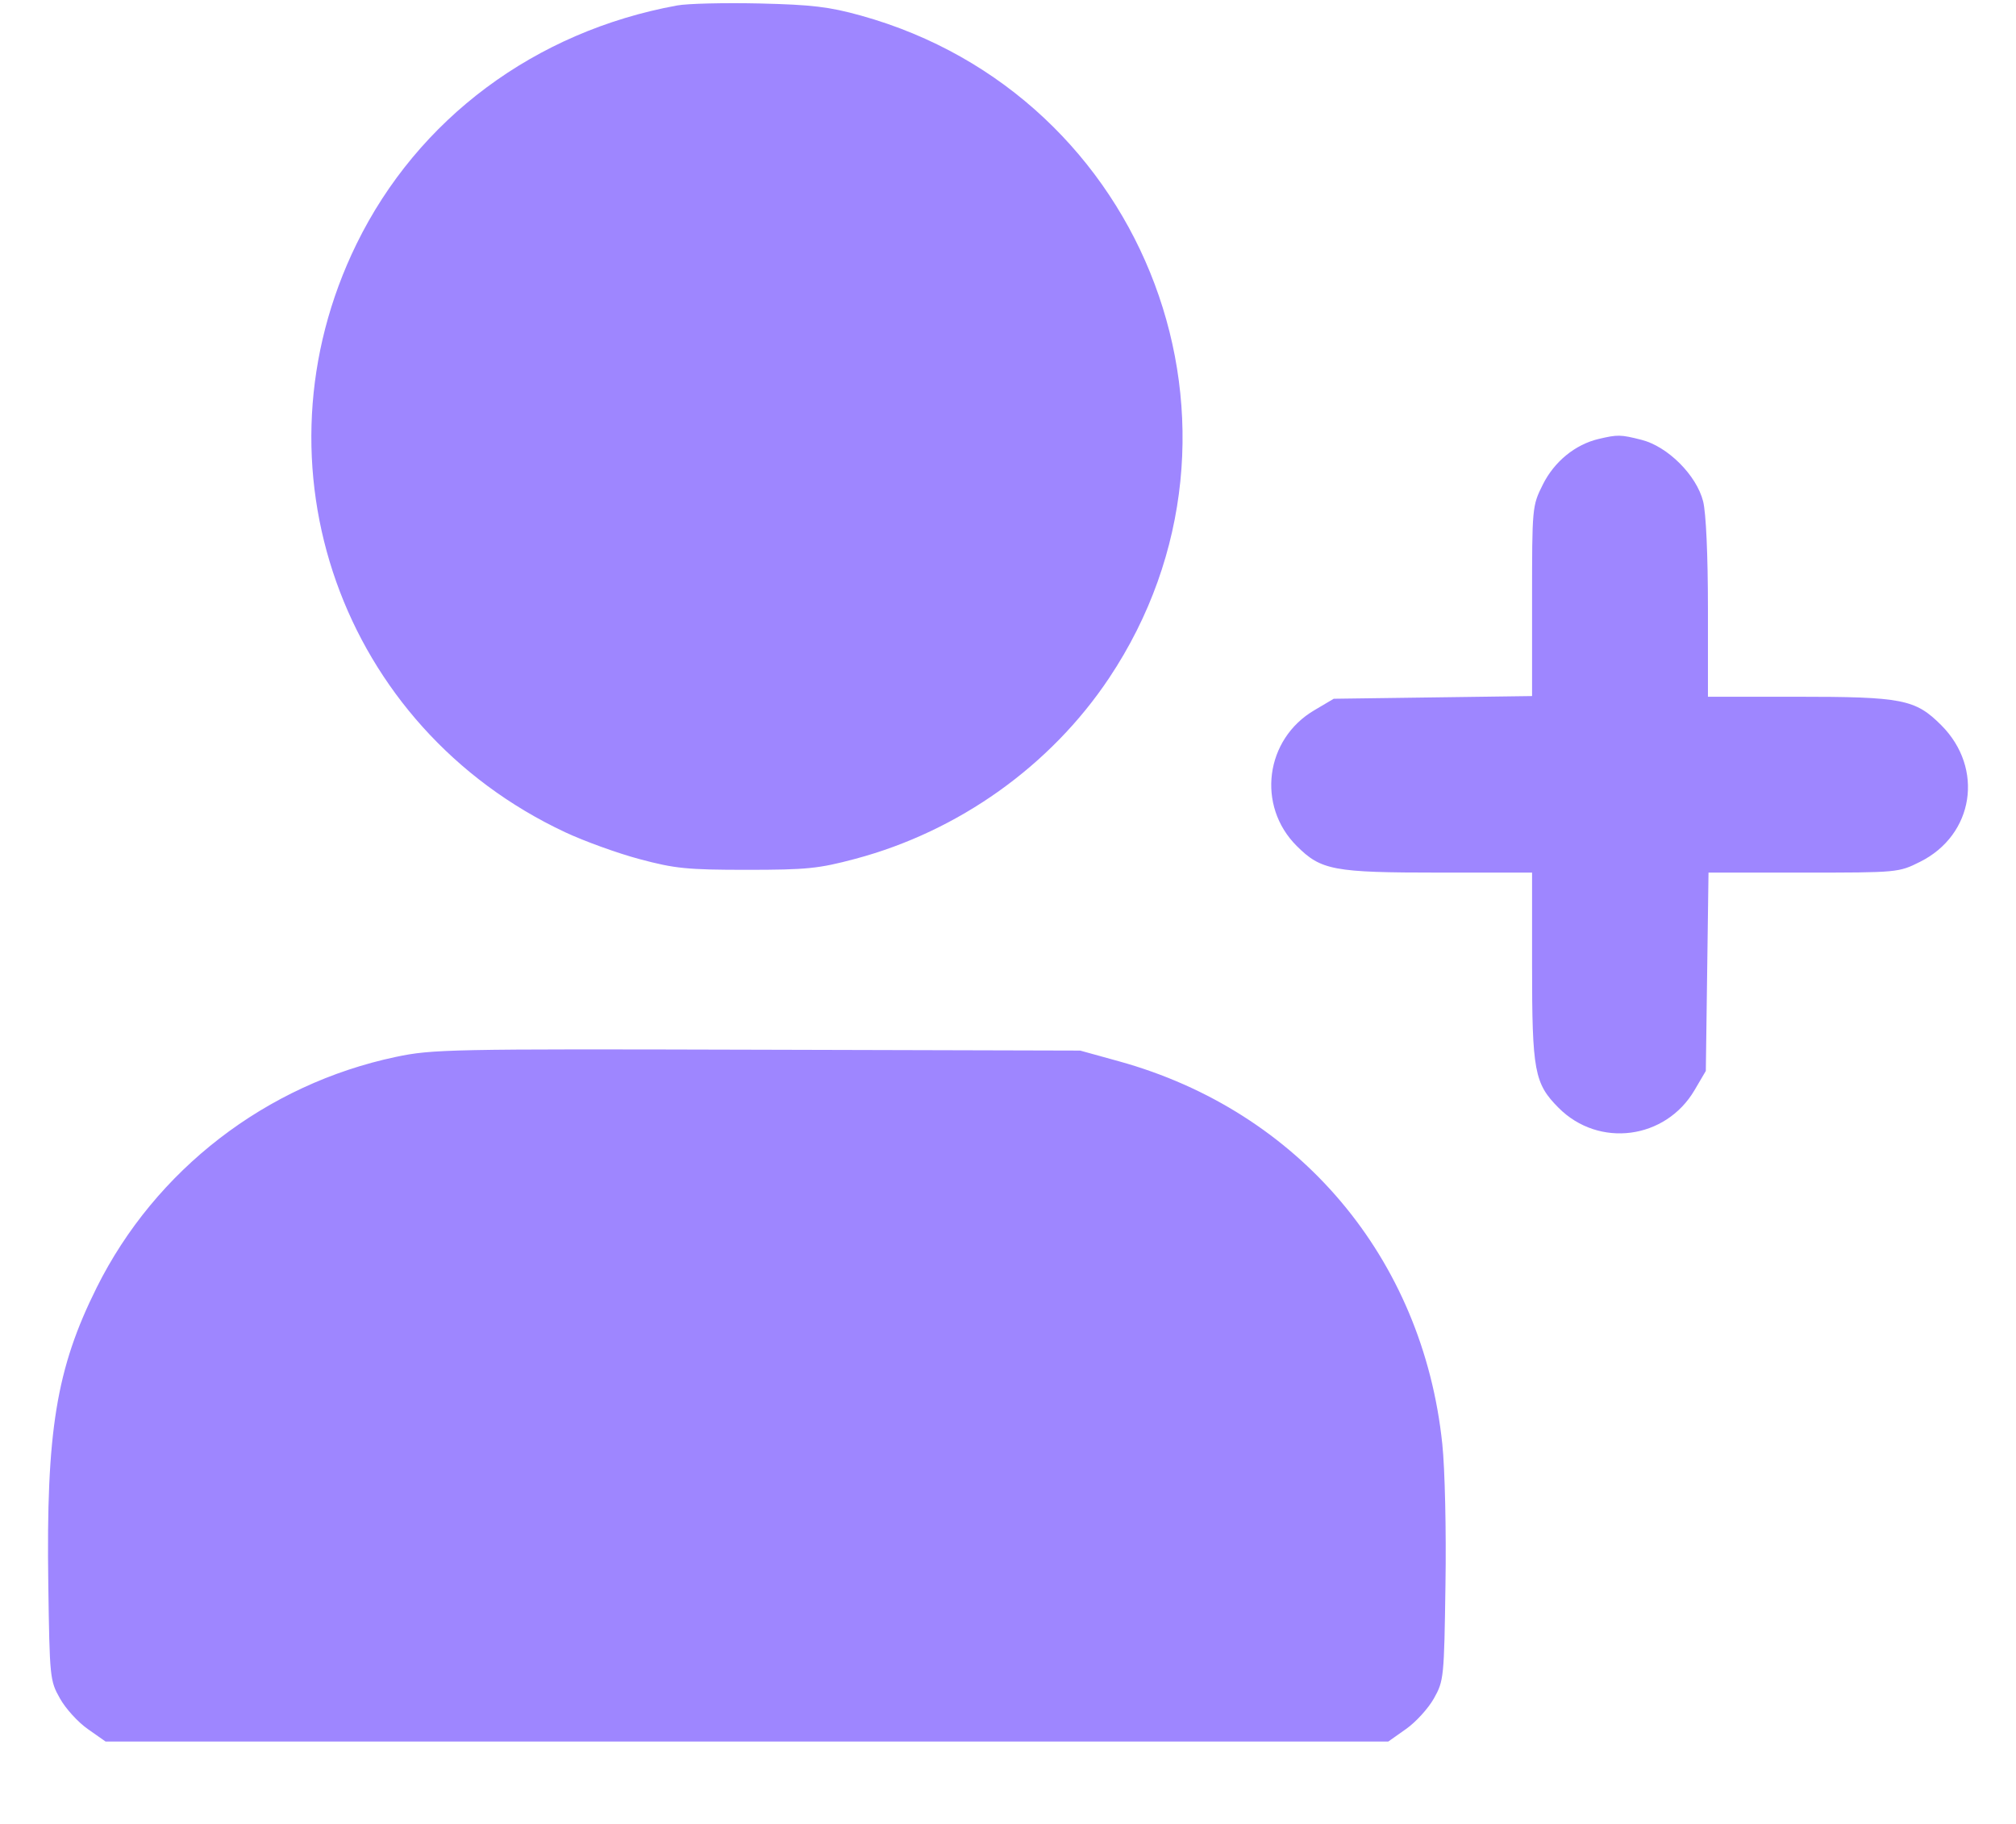 <svg width="21" height="19" viewBox="0 0 21 19" fill="none" xmlns="http://www.w3.org/2000/svg">
<path fill-rule="evenodd" clip-rule="evenodd" d="M7.053 0.057C5.574 0.327 4.353 1.236 3.714 2.541C2.586 4.846 3.553 7.576 5.888 8.67C6.087 8.763 6.437 8.89 6.664 8.95C7.03 9.048 7.159 9.061 7.78 9.061C8.406 9.061 8.529 9.048 8.908 8.947C9.986 8.66 10.943 7.978 11.554 7.062C13.271 4.486 11.961 0.994 8.967 0.162C8.635 0.07 8.457 0.049 7.908 0.036C7.545 0.028 7.16 0.037 7.053 0.057ZM16.651 4.573C16.407 4.631 16.19 4.809 16.071 5.048C15.96 5.271 15.959 5.28 15.959 6.262V7.251L14.926 7.265L13.893 7.279L13.692 7.398C13.178 7.699 13.088 8.394 13.507 8.812C13.761 9.066 13.889 9.09 14.995 9.09H15.959V10.054C15.959 11.16 15.983 11.287 16.236 11.541C16.655 11.961 17.349 11.87 17.651 11.357L17.769 11.156L17.783 10.123L17.797 9.09H18.787C19.769 9.09 19.778 9.089 20 8.978C20.562 8.698 20.67 8.004 20.222 7.555C19.951 7.284 19.819 7.258 18.709 7.258H17.791V6.34C17.791 5.778 17.771 5.344 17.741 5.223C17.672 4.95 17.372 4.651 17.1 4.582C16.88 4.526 16.851 4.526 16.651 4.573ZM4.123 11.01C2.772 11.296 1.618 12.186 1.007 13.413C0.586 14.258 0.48 14.908 0.503 16.502C0.517 17.477 0.52 17.508 0.624 17.692C0.682 17.797 0.813 17.941 0.915 18.012L1.1 18.142H7.78H14.461L14.645 18.012C14.747 17.941 14.878 17.797 14.937 17.692C15.04 17.508 15.043 17.477 15.057 16.502C15.066 15.947 15.051 15.296 15.024 15.043C14.822 13.103 13.531 11.575 11.657 11.056L11.252 10.944L7.887 10.935C4.677 10.926 4.503 10.93 4.123 11.01Z" fill="#9E86FF"/>
</svg>
